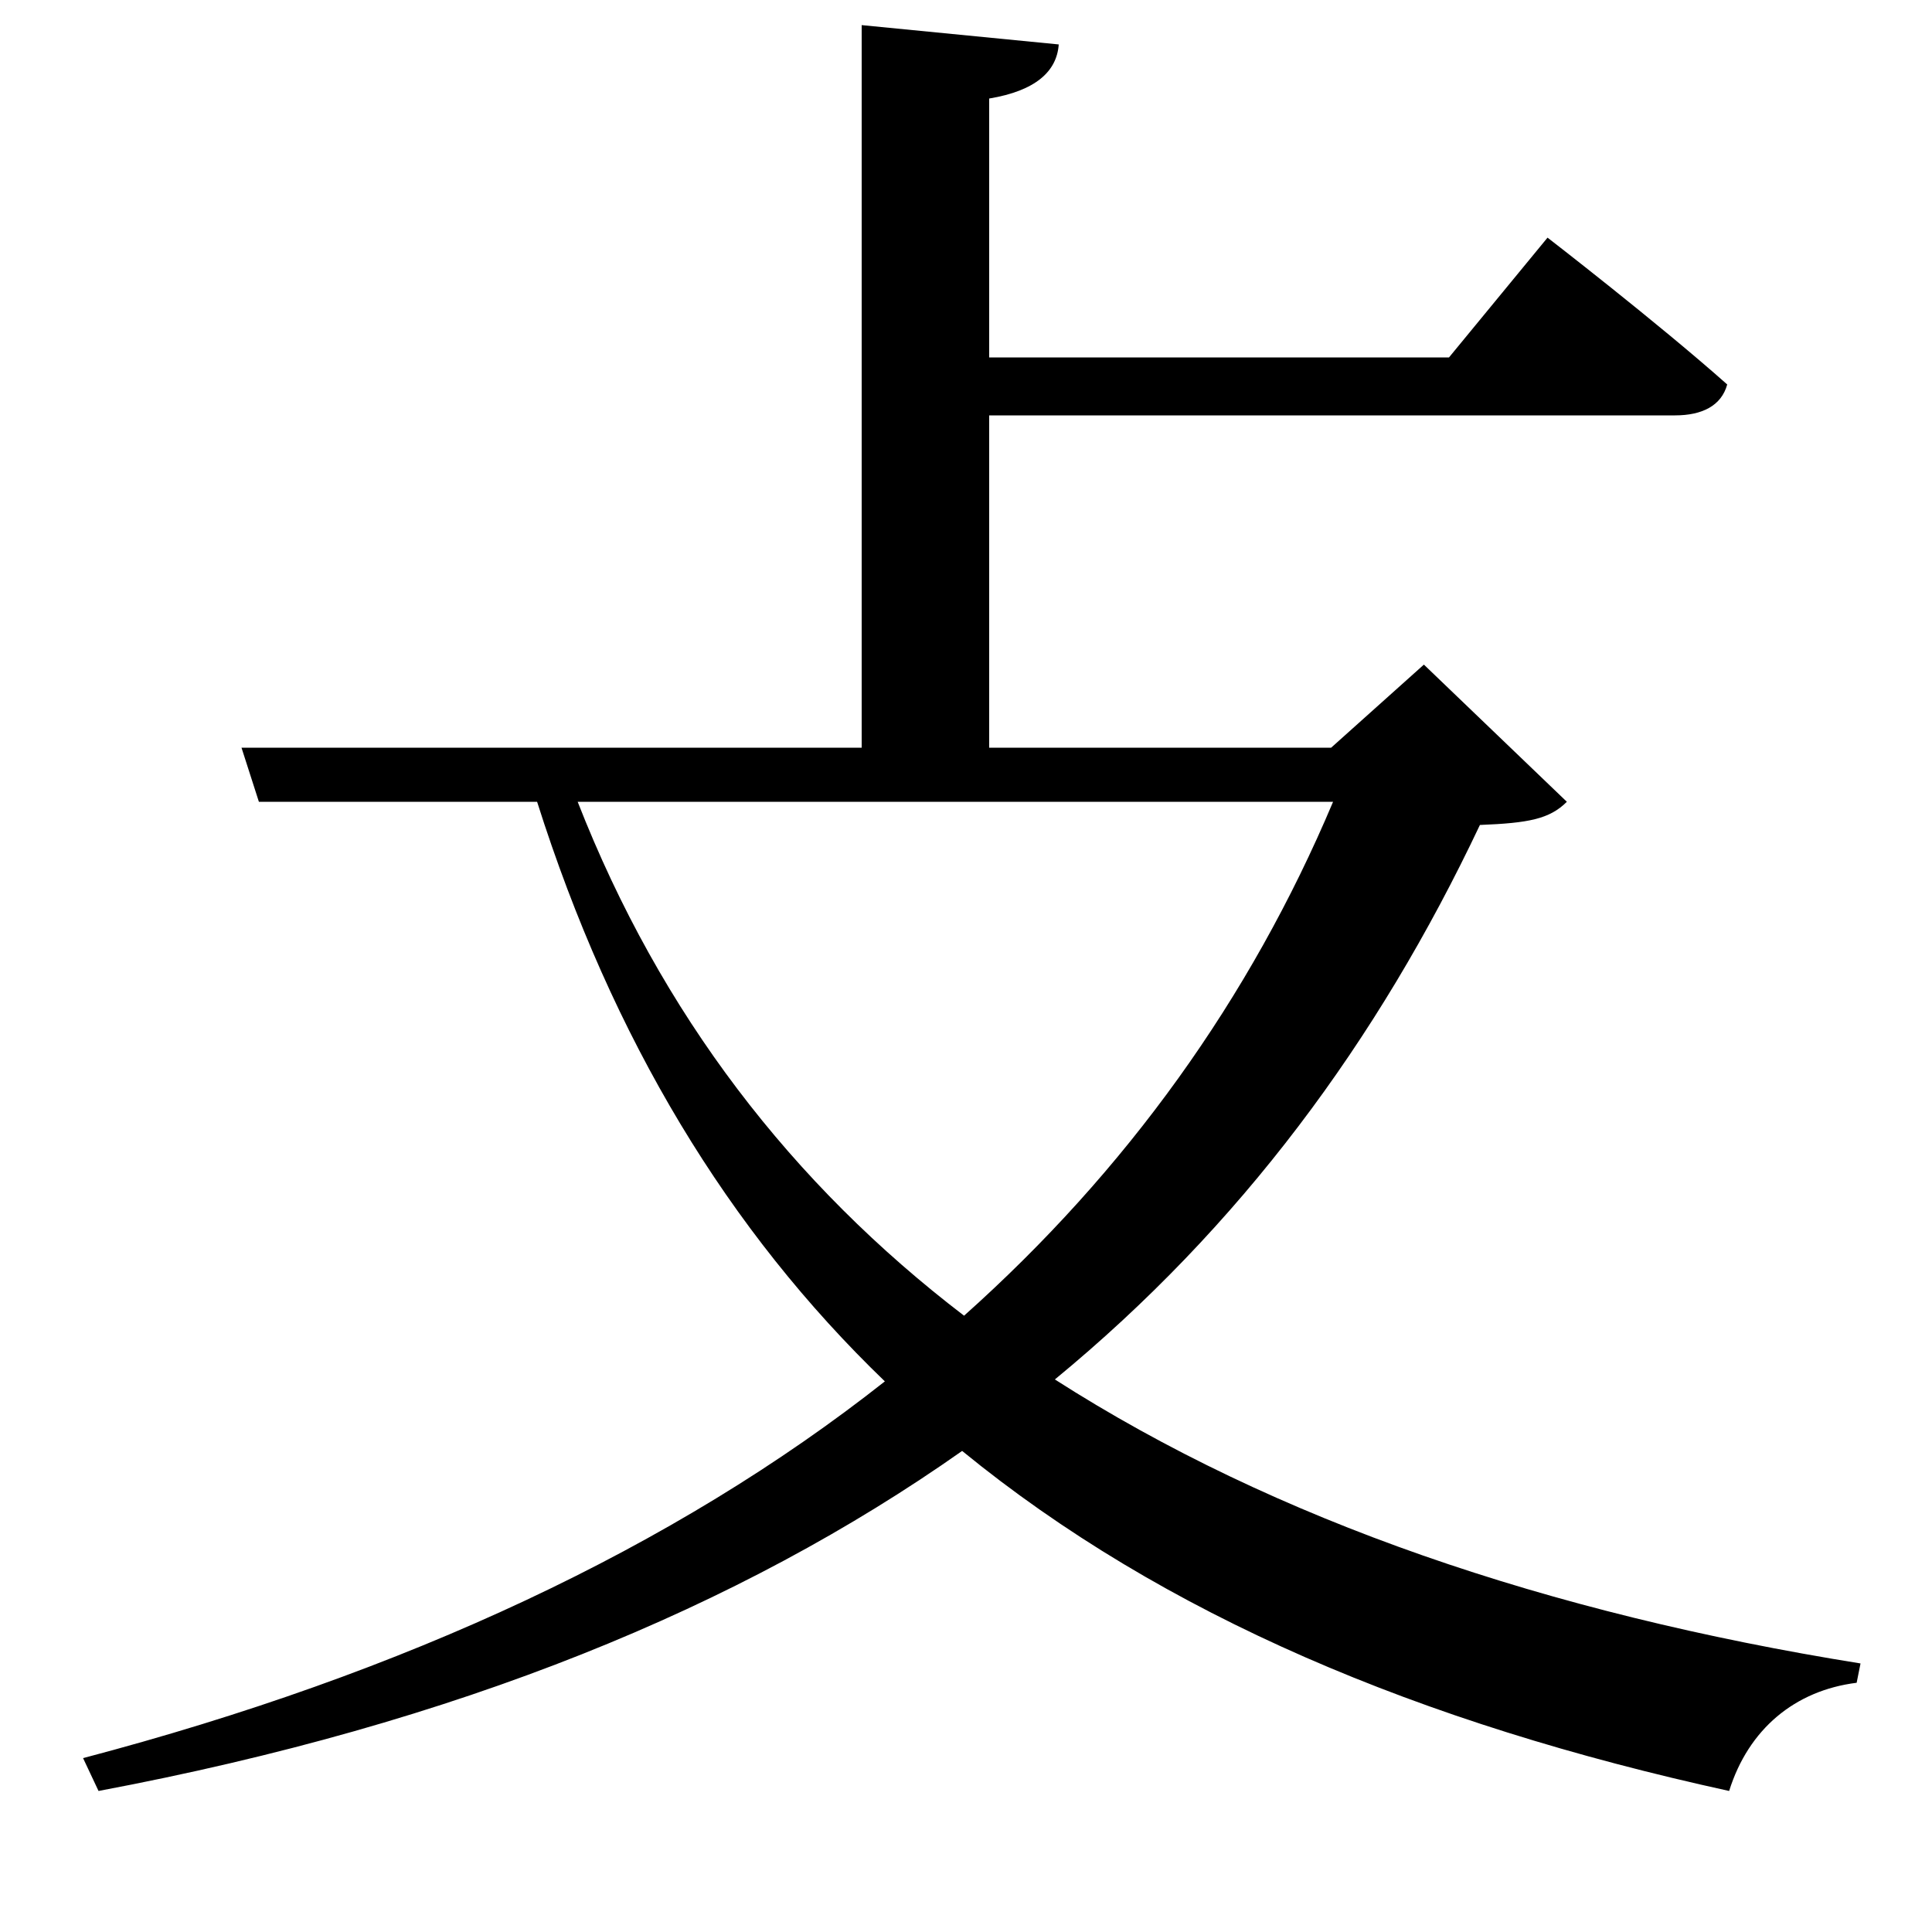 <svg xmlns="http://www.w3.org/2000/svg"
    viewBox="0 0 1000 1000">
  <!--
© 2017-2023 Adobe (http://www.adobe.com/).
Noto is a trademark of Google Inc.
This Font Software is licensed under the SIL Open Font License, Version 1.1. This Font Software is distributed on an "AS IS" BASIS, WITHOUT WARRANTIES OR CONDITIONS OF ANY KIND, either express or implied. See the SIL Open Font License for the specific language, permissions and limitations governing your use of this Font Software.
http://scripts.sil.org/OFL
  -->
<path d="M690 415C647 517 583 606 499 681 410 613 342 525 299 415ZM446 13L446 387 125 387 134 415 278 415C317 538 377 637 458 715 349 801 210 866 43 910L51 927C237 892 383 832 498 751 602 836 735 892 895 927 905 895 929 875 961 871L963 861C801 835 660 787 546 714 642 635 713 539 766 427 791 426 802 424 811 415L737 344 689 387 512 387 512 215 867 215C881 215 891 210 894 199 858 167 801 123 801 123L750 185 512 185 512 51C536 47 547 37 548 23Z"/>
</svg>